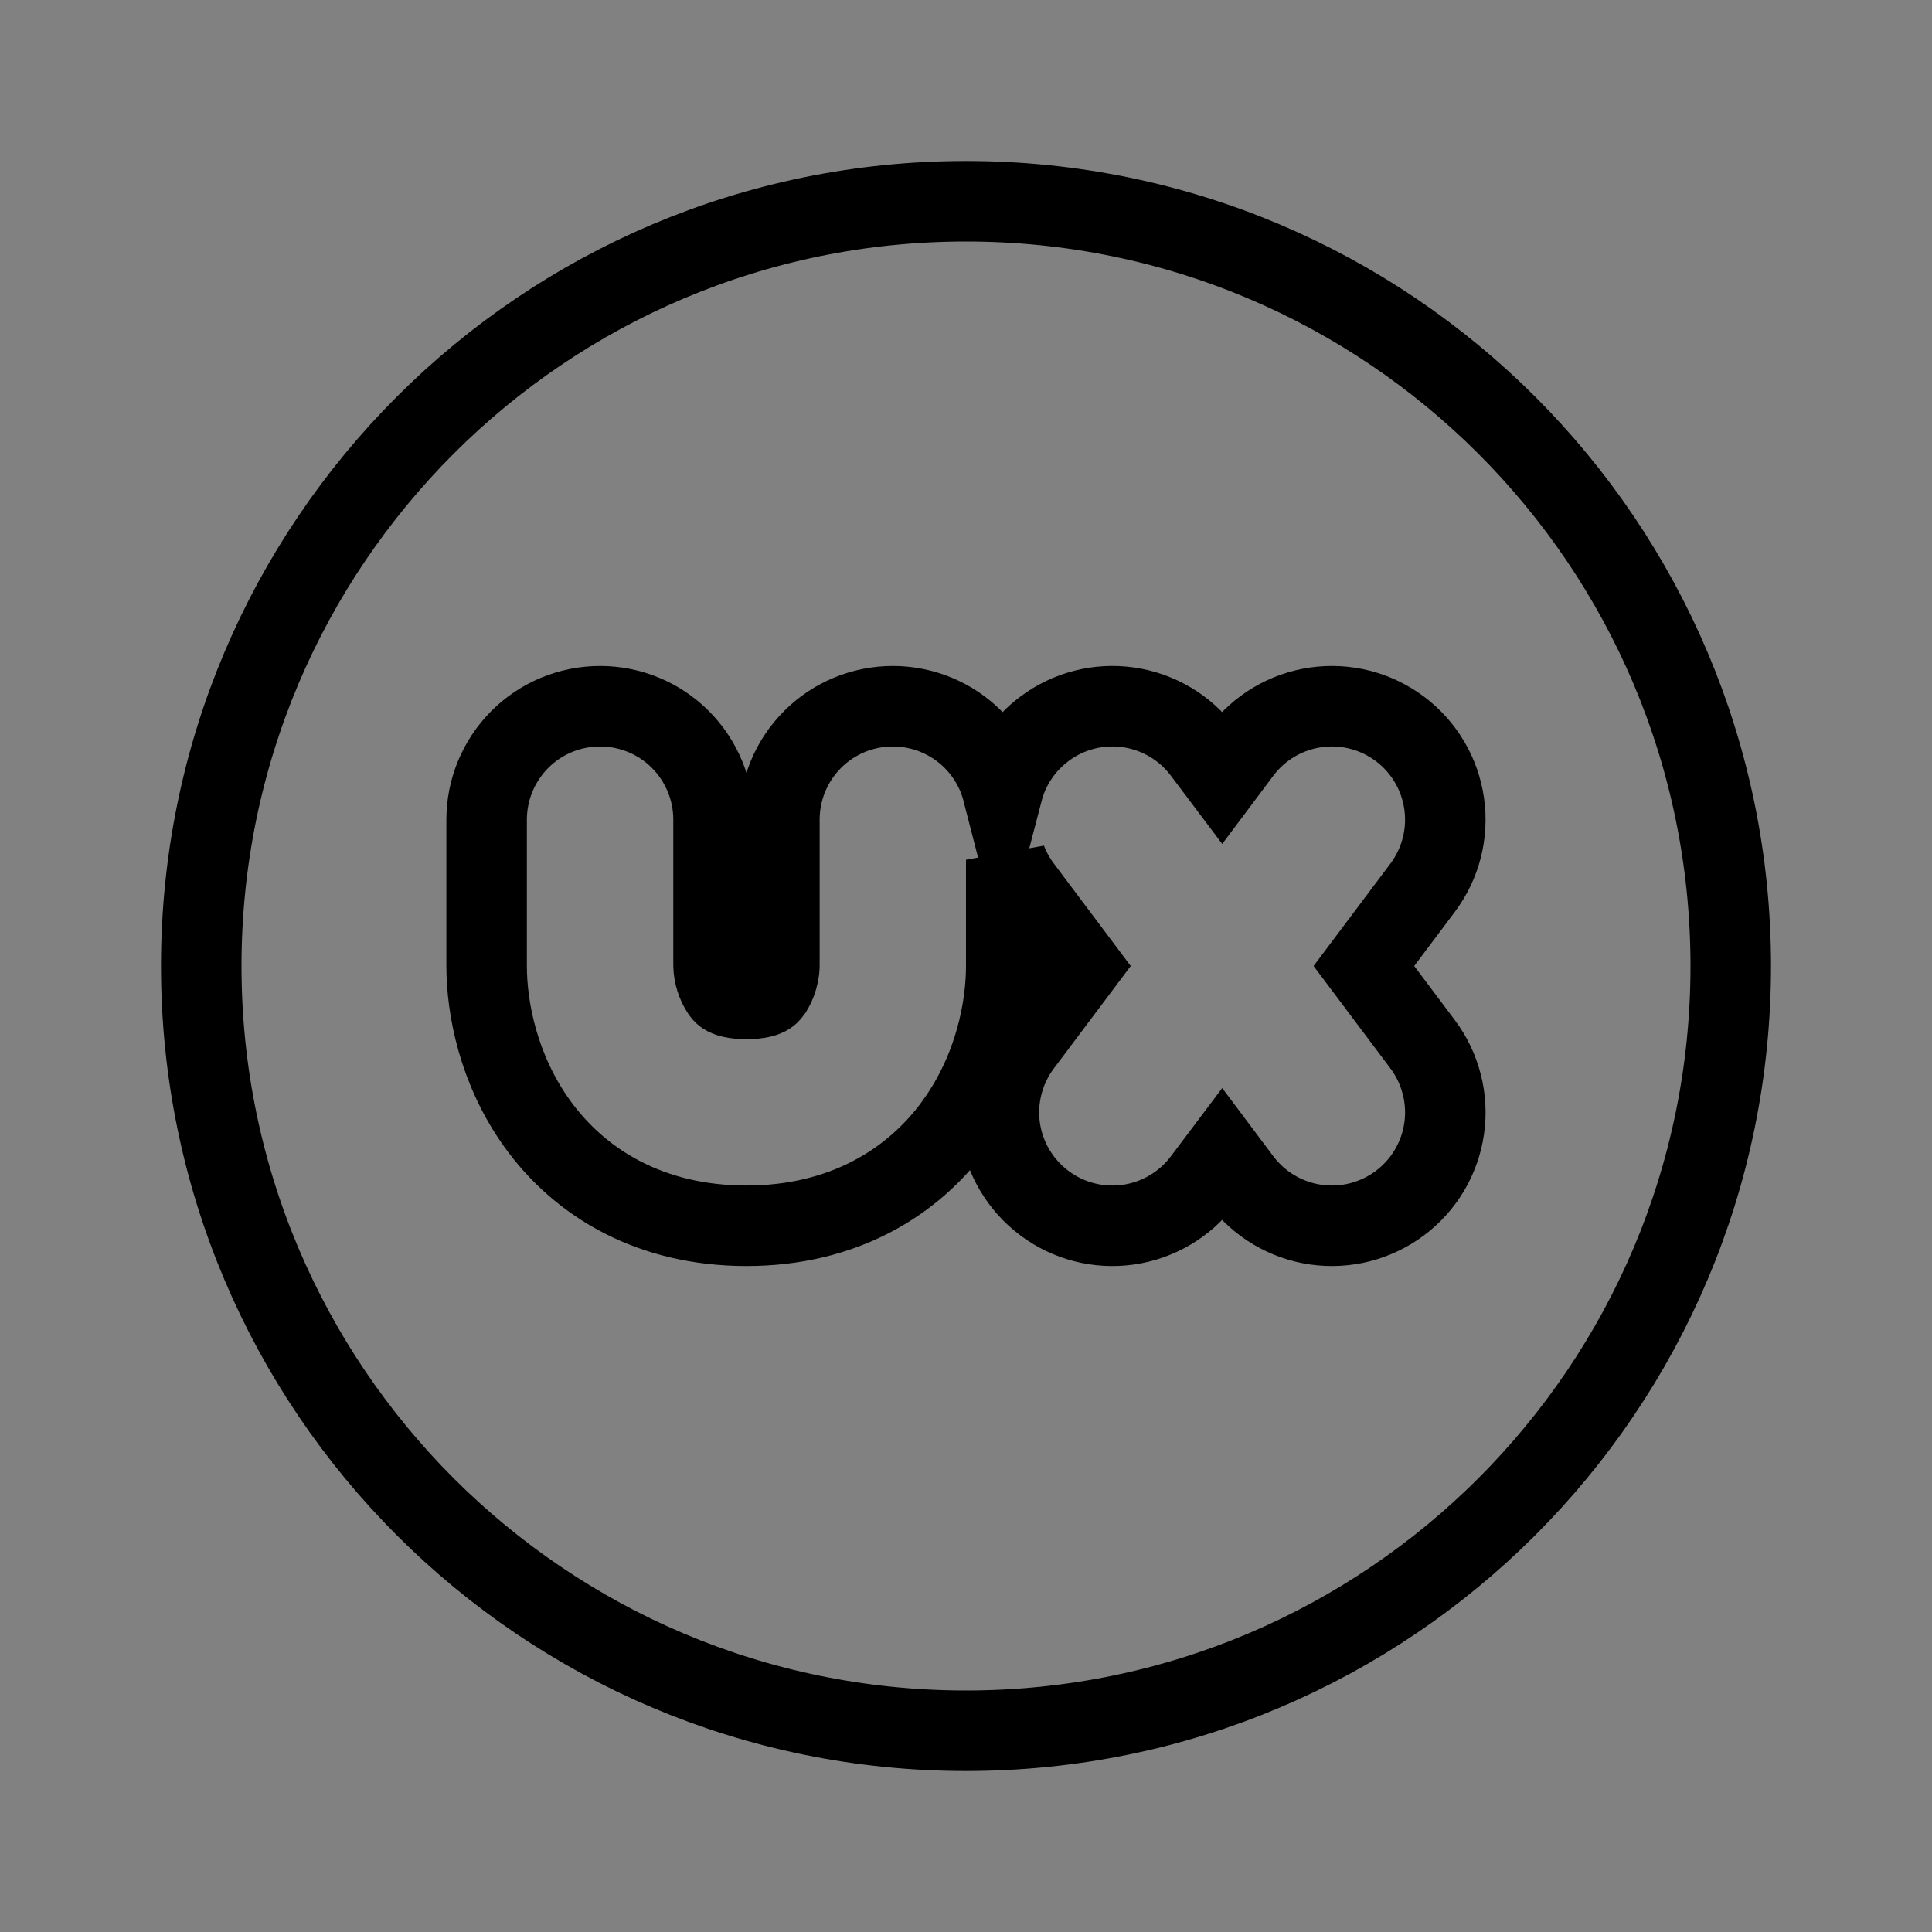 <svg width="24" height="24" viewBox="0 0 24 24" fill="none" xmlns="http://www.w3.org/2000/svg">
<rect x="0" y="0" width="24" height="24" fill="#808080" stroke="none"/>
<rect width="24" height="24" fill="white" fill-opacity="0.01"/>
<path d="M11.871 13.96L11.871 13.959C12.353 13.29 12.5 12.529 12.5 12V10.68C12.546 10.803 12.611 10.92 12.691 11.027L13.421 12L12.691 12.973C12.467 13.272 12.37 13.648 12.423 14.018C12.476 14.387 12.674 14.721 12.973 14.945C13.272 15.17 13.648 15.266 14.018 15.213C14.387 15.16 14.721 14.963 14.945 14.664C14.945 14.664 14.945 14.664 14.945 14.664L15.182 14.349L15.418 14.664C15.418 14.664 15.418 14.664 15.418 14.664C15.643 14.963 15.976 15.16 16.346 15.213C16.529 15.239 16.716 15.229 16.895 15.183C17.074 15.137 17.243 15.056 17.391 14.945C17.539 14.834 17.664 14.695 17.758 14.536C17.852 14.377 17.914 14.201 17.94 14.018C17.967 13.834 17.956 13.648 17.91 13.469C17.864 13.289 17.784 13.121 17.673 12.973L16.943 12L17.673 11.027C17.897 10.728 17.993 10.352 17.94 9.983C17.887 9.613 17.69 9.279 17.391 9.055C17.243 8.944 17.074 8.863 16.895 8.817C16.716 8.771 16.529 8.761 16.346 8.787C15.976 8.84 15.642 9.037 15.418 9.336L15.182 9.651L14.945 9.336C14.721 9.037 14.387 8.84 14.018 8.787C13.648 8.734 13.272 8.83 12.973 9.055C12.716 9.247 12.534 9.52 12.454 9.827C12.392 9.586 12.266 9.364 12.087 9.185C11.823 8.921 11.465 8.773 11.091 8.773C10.717 8.773 10.359 8.921 10.095 9.185C9.83 9.45 9.682 9.808 9.682 10.182V12C9.682 12.027 9.676 12.085 9.657 12.152C9.637 12.22 9.611 12.275 9.584 12.312L9.583 12.314C9.564 12.34 9.549 12.354 9.525 12.367C9.497 12.381 9.426 12.409 9.273 12.409C9.119 12.409 9.048 12.381 9.021 12.367C8.998 12.355 8.984 12.342 8.967 12.319C8.903 12.222 8.867 12.11 8.864 11.994V10.182C8.864 9.808 8.715 9.45 8.451 9.185C8.187 8.921 7.828 8.773 7.455 8.773C7.081 8.773 6.722 8.921 6.458 9.185C6.194 9.45 6.045 9.808 6.045 10.182V12C6.045 12.528 6.193 13.29 6.674 13.959C7.209 14.703 8.086 15.227 9.273 15.227C10.46 15.227 11.337 14.701 11.871 13.96ZM2.5 12C2.5 6.753 6.753 2.5 12 2.5C17.247 2.5 21.5 6.753 21.5 12C21.5 17.247 17.247 21.5 12 21.5C6.753 21.5 2.5 17.247 2.5 12Z" stroke="black"/>
</svg>
